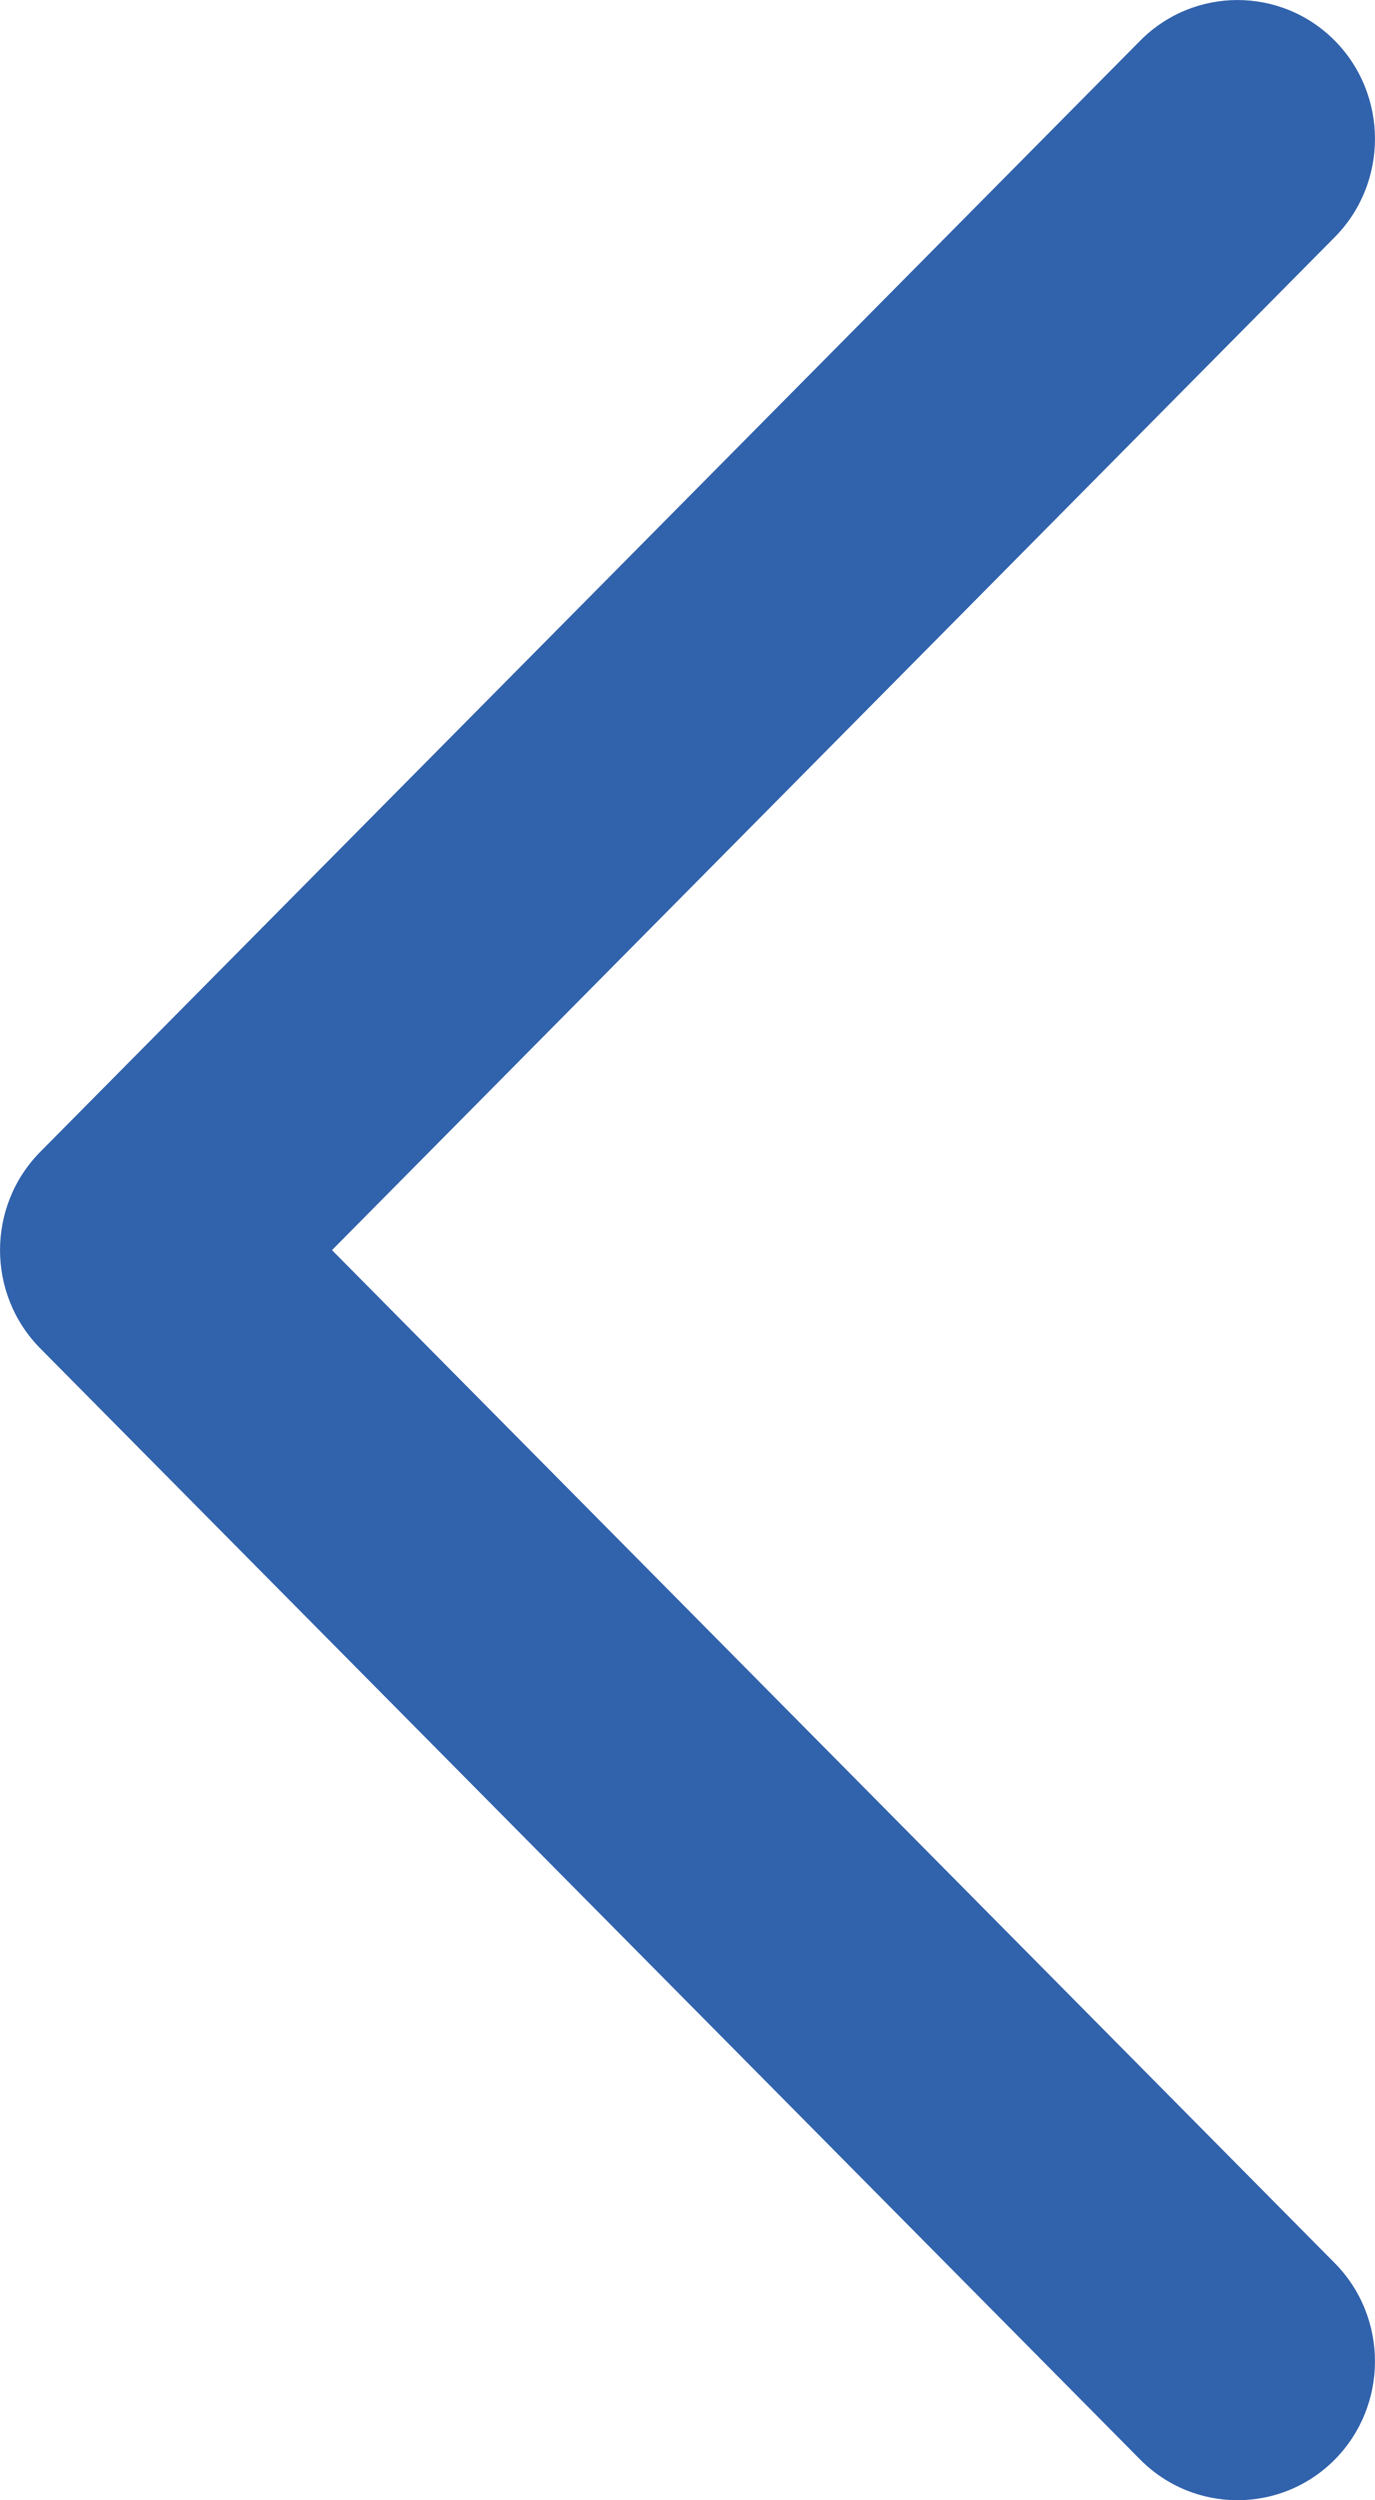 <svg width="11" height="20" viewBox="0 0 11 20" fill="none" xmlns="http://www.w3.org/2000/svg">
<path fill-rule="evenodd" clip-rule="evenodd" d="M10.678 19.675C10.248 20.108 9.552 20.108 9.122 19.675L0.322 10.786C-0.107 10.352 -0.107 9.648 0.322 9.214L9.122 0.325C9.552 -0.108 10.248 -0.108 10.678 0.325C11.107 0.759 11.107 1.463 10.678 1.897L2.656 10L10.678 18.103C11.107 18.537 11.107 19.241 10.678 19.675Z" fill="#3162AC"/>
</svg>
